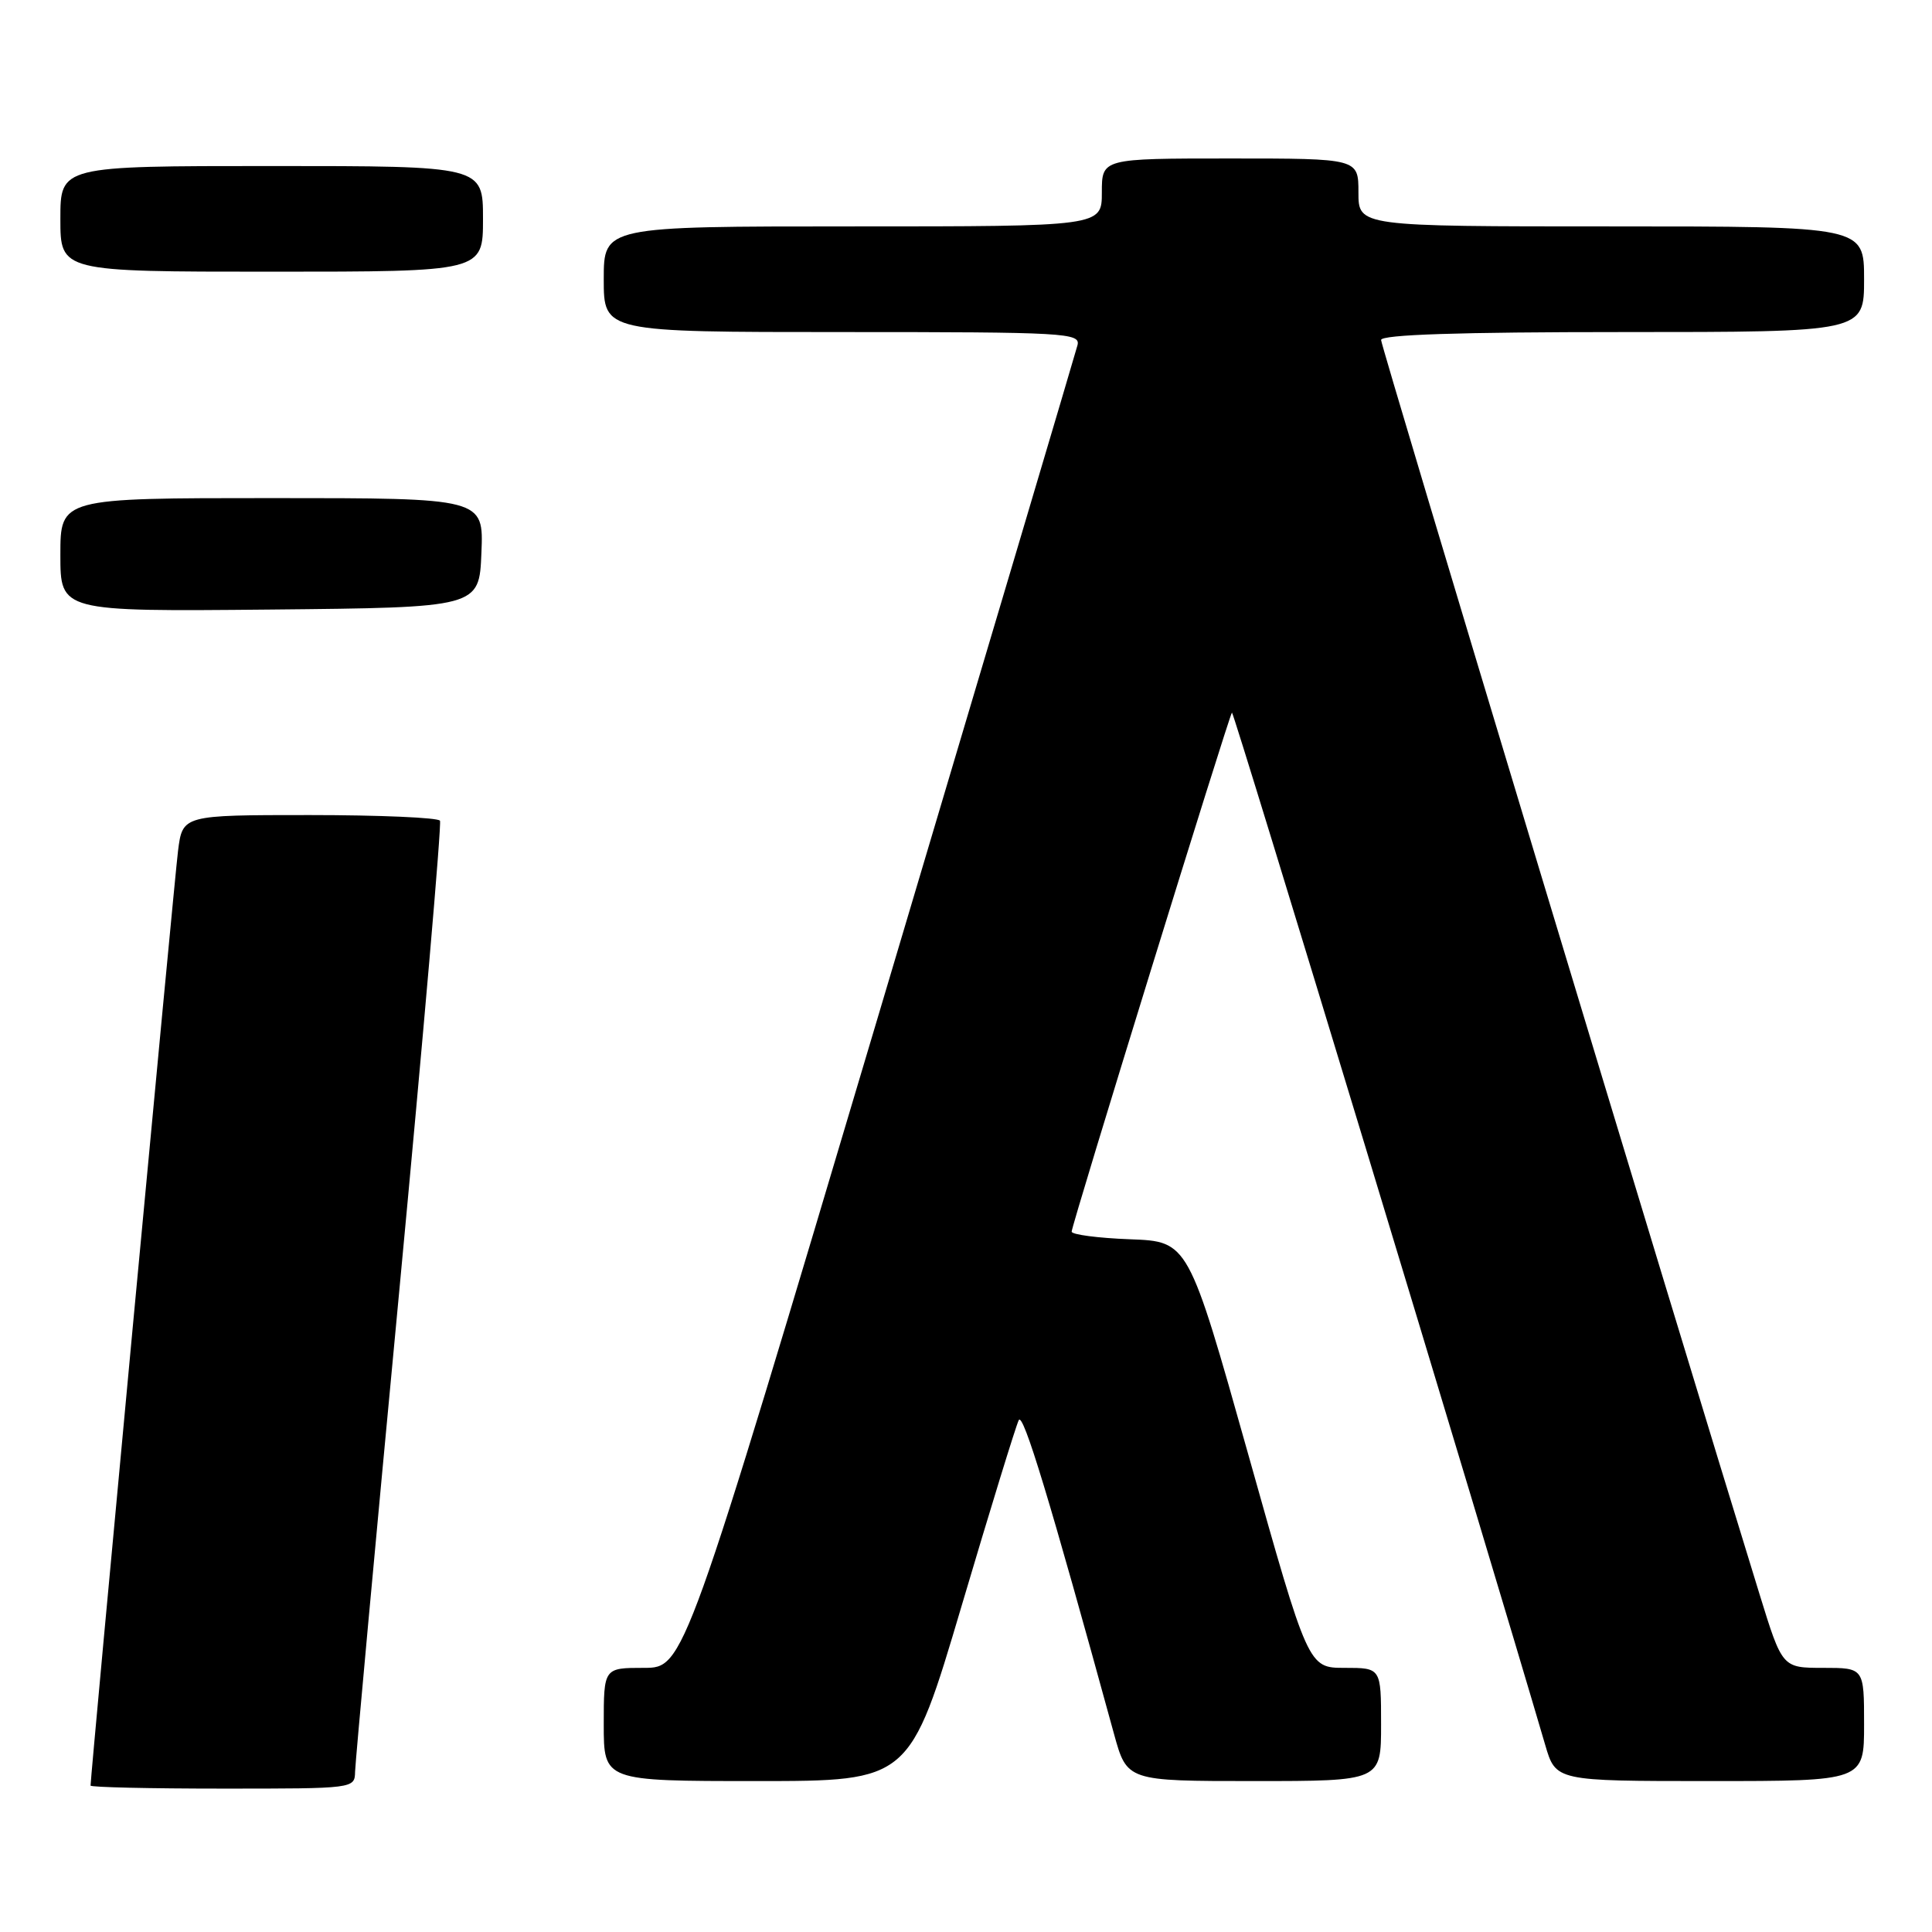 <?xml version="1.0" encoding="UTF-8" standalone="no"?>
<!DOCTYPE svg PUBLIC "-//W3C//DTD SVG 1.1//EN" "http://www.w3.org/Graphics/SVG/1.1/DTD/svg11.dtd" >
<svg xmlns="http://www.w3.org/2000/svg" xmlns:xlink="http://www.w3.org/1999/xlink" version="1.1" viewBox="0 0 256 256">
 <g >
 <path fill="currentColor"
d=" M 47.05 234.75 C 47.08 233.51 49.71 204.82 52.91 171.00 C 56.10 137.18 58.53 109.16 58.30 108.75 C 58.07 108.34 50.30 108.00 41.03 108.00 C 24.19 108.00 24.19 108.00 23.59 112.75 C 23.10 116.62 12.00 235.25 12.00 236.60 C 12.00 236.82 19.88 237.00 29.50 237.00 C 46.97 237.00 47.00 237.00 47.05 234.75 Z  M 127.43 212.75 C 131.22 199.96 134.62 188.90 134.99 188.18 C 135.56 187.05 139.08 198.64 147.61 229.75 C 149.33 236.00 149.33 236.00 166.16 236.00 C 183.00 236.00 183.00 236.00 183.00 228.50 C 183.00 221.00 183.00 221.00 178.18 221.00 C 173.35 221.00 173.35 221.00 165.41 192.75 C 157.46 164.50 157.46 164.50 149.73 164.21 C 145.48 164.05 142.00 163.59 142.00 163.20 C 142.00 162.31 162.85 94.82 163.24 94.42 C 163.47 94.20 196.49 203.05 204.75 231.22 C 206.15 236.00 206.15 236.00 226.58 236.00 C 247.00 236.00 247.00 236.00 247.00 228.50 C 247.00 221.00 247.00 221.00 241.58 221.00 C 236.16 221.00 236.16 221.00 233.15 211.25 C 221.86 174.69 183.00 45.90 183.00 45.05 C 183.00 44.34 193.40 44.00 215.00 44.00 C 247.00 44.00 247.00 44.00 247.00 37.00 C 247.00 30.00 247.00 30.00 213.50 30.00 C 180.00 30.00 180.00 30.00 180.00 25.50 C 180.00 21.00 180.00 21.00 163.00 21.00 C 146.00 21.00 146.00 21.00 146.00 25.50 C 146.00 30.00 146.00 30.00 113.00 30.00 C 80.00 30.00 80.00 30.00 80.00 37.00 C 80.00 44.00 80.00 44.00 111.62 44.00 C 141.24 44.00 143.20 44.11 142.77 45.75 C 142.52 46.71 130.69 86.54 116.48 134.25 C 90.65 221.00 90.65 221.00 85.32 221.00 C 80.00 221.00 80.00 221.00 80.00 228.50 C 80.00 236.00 80.00 236.00 100.27 236.00 C 120.54 236.00 120.54 236.00 127.43 212.75 Z  M 63.79 73.25 C 64.09 66.00 64.09 66.00 36.04 66.00 C 8.00 66.00 8.00 66.00 8.00 73.52 C 8.00 81.03 8.00 81.03 35.75 80.77 C 63.50 80.50 63.50 80.50 63.79 73.25 Z  M 64.00 29.00 C 64.00 22.00 64.00 22.00 36.00 22.00 C 8.00 22.00 8.00 22.00 8.00 29.00 C 8.00 36.00 8.00 36.00 36.00 36.00 C 64.00 36.00 64.00 36.00 64.00 29.00 Z "/>
</g>
</svg>